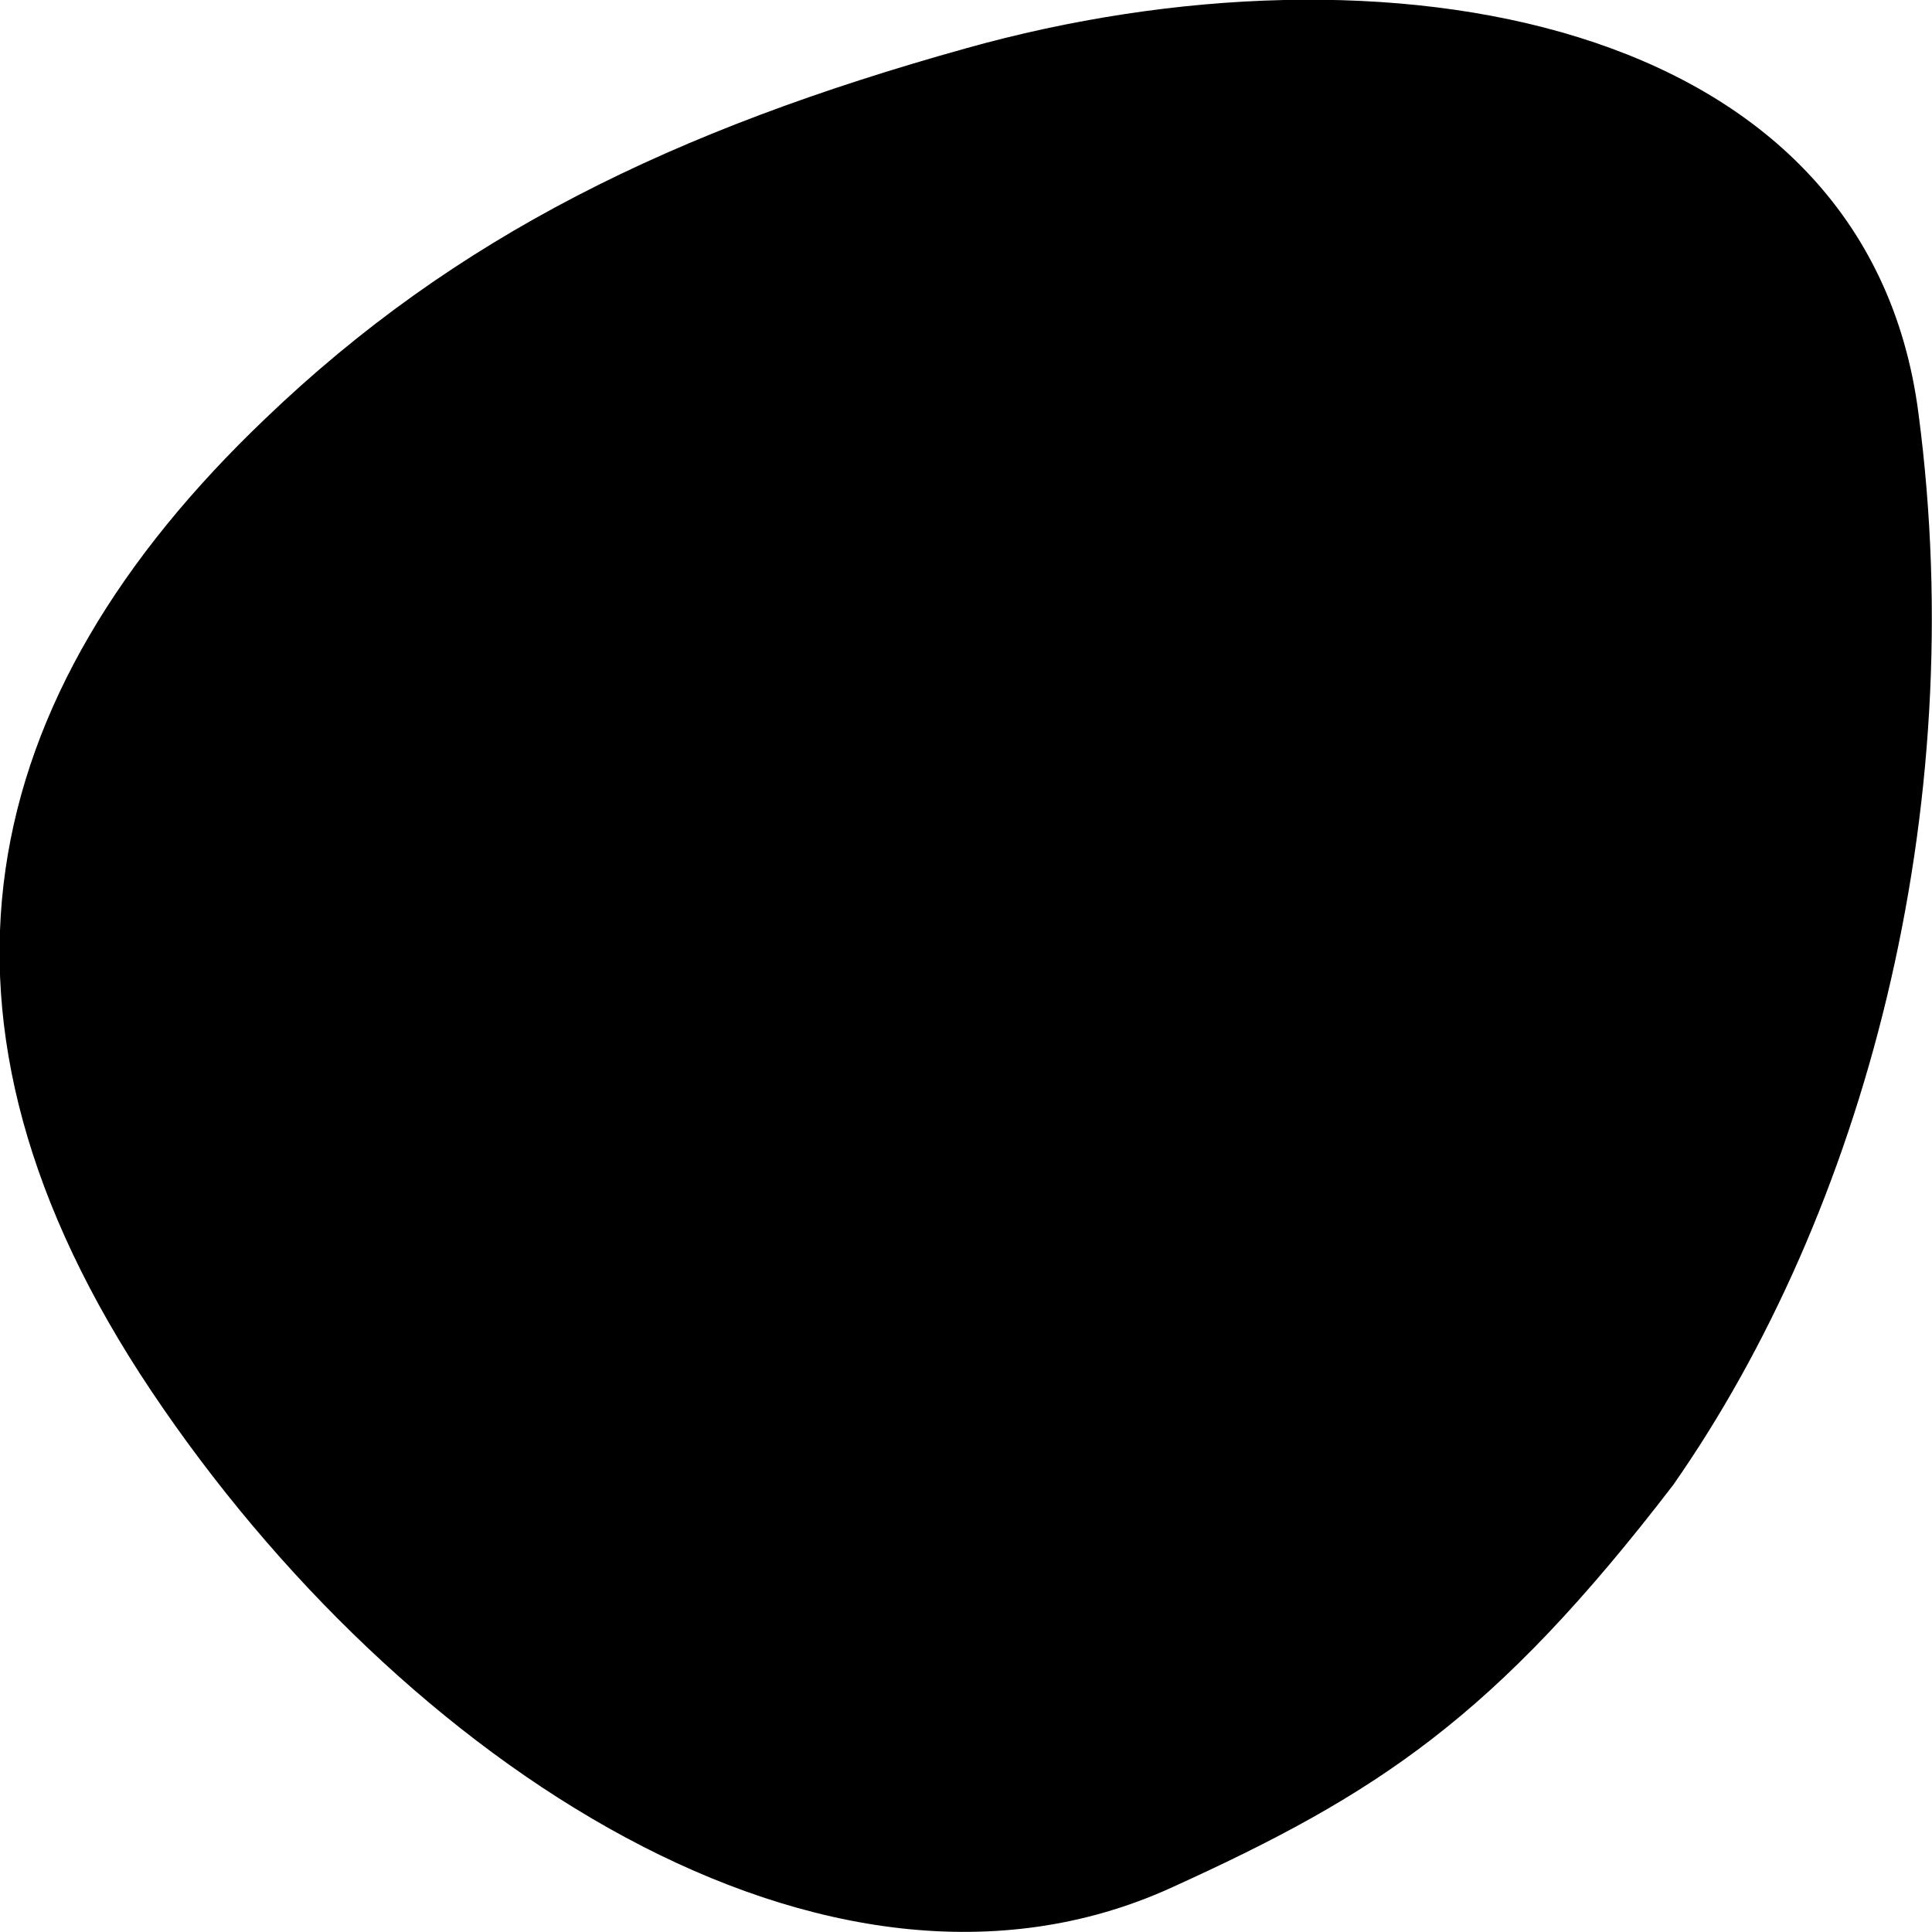 <svg xmlns="http://www.w3.org/2000/svg" xmlns:xlink="http://www.w3.org/1999/xlink" id="Layer_1" x="0px" y="0px" viewBox="0 0 300 300" style="enable-background:new 0 0 300 300;" xml:space="preserve"><style type="text/css">	.st0{display:none;}</style><path id="blob_3_" class="st0" d="M267.5,196.1c-22.9,31.1-59.2,59-108.1,84.2c-51.9,20.3-95,12.9-131.1-42 c-32.1-48.8-29.1-90.2,14.5-132.1C86.4,64.1,138.5,35,194.6,15c44.9-16,84.9,2.6,93.6,47.9C298.5,122.7,293.2,161.3,267.5,196.1z"></path><path id="blob" d="M259.8,230.6c-27.7,36.1-45.9,48-78.1,62.6C128.4,317.3,62.2,273.8,23.5,216S-4.1,108.2,41.2,65 C70.7,36.7,104.5,20.2,150,7.5c64.6-18.1,139.9-5.3,147.9,56.7C306.1,126.3,289.3,188.4,259.8,230.6z"></path></svg>